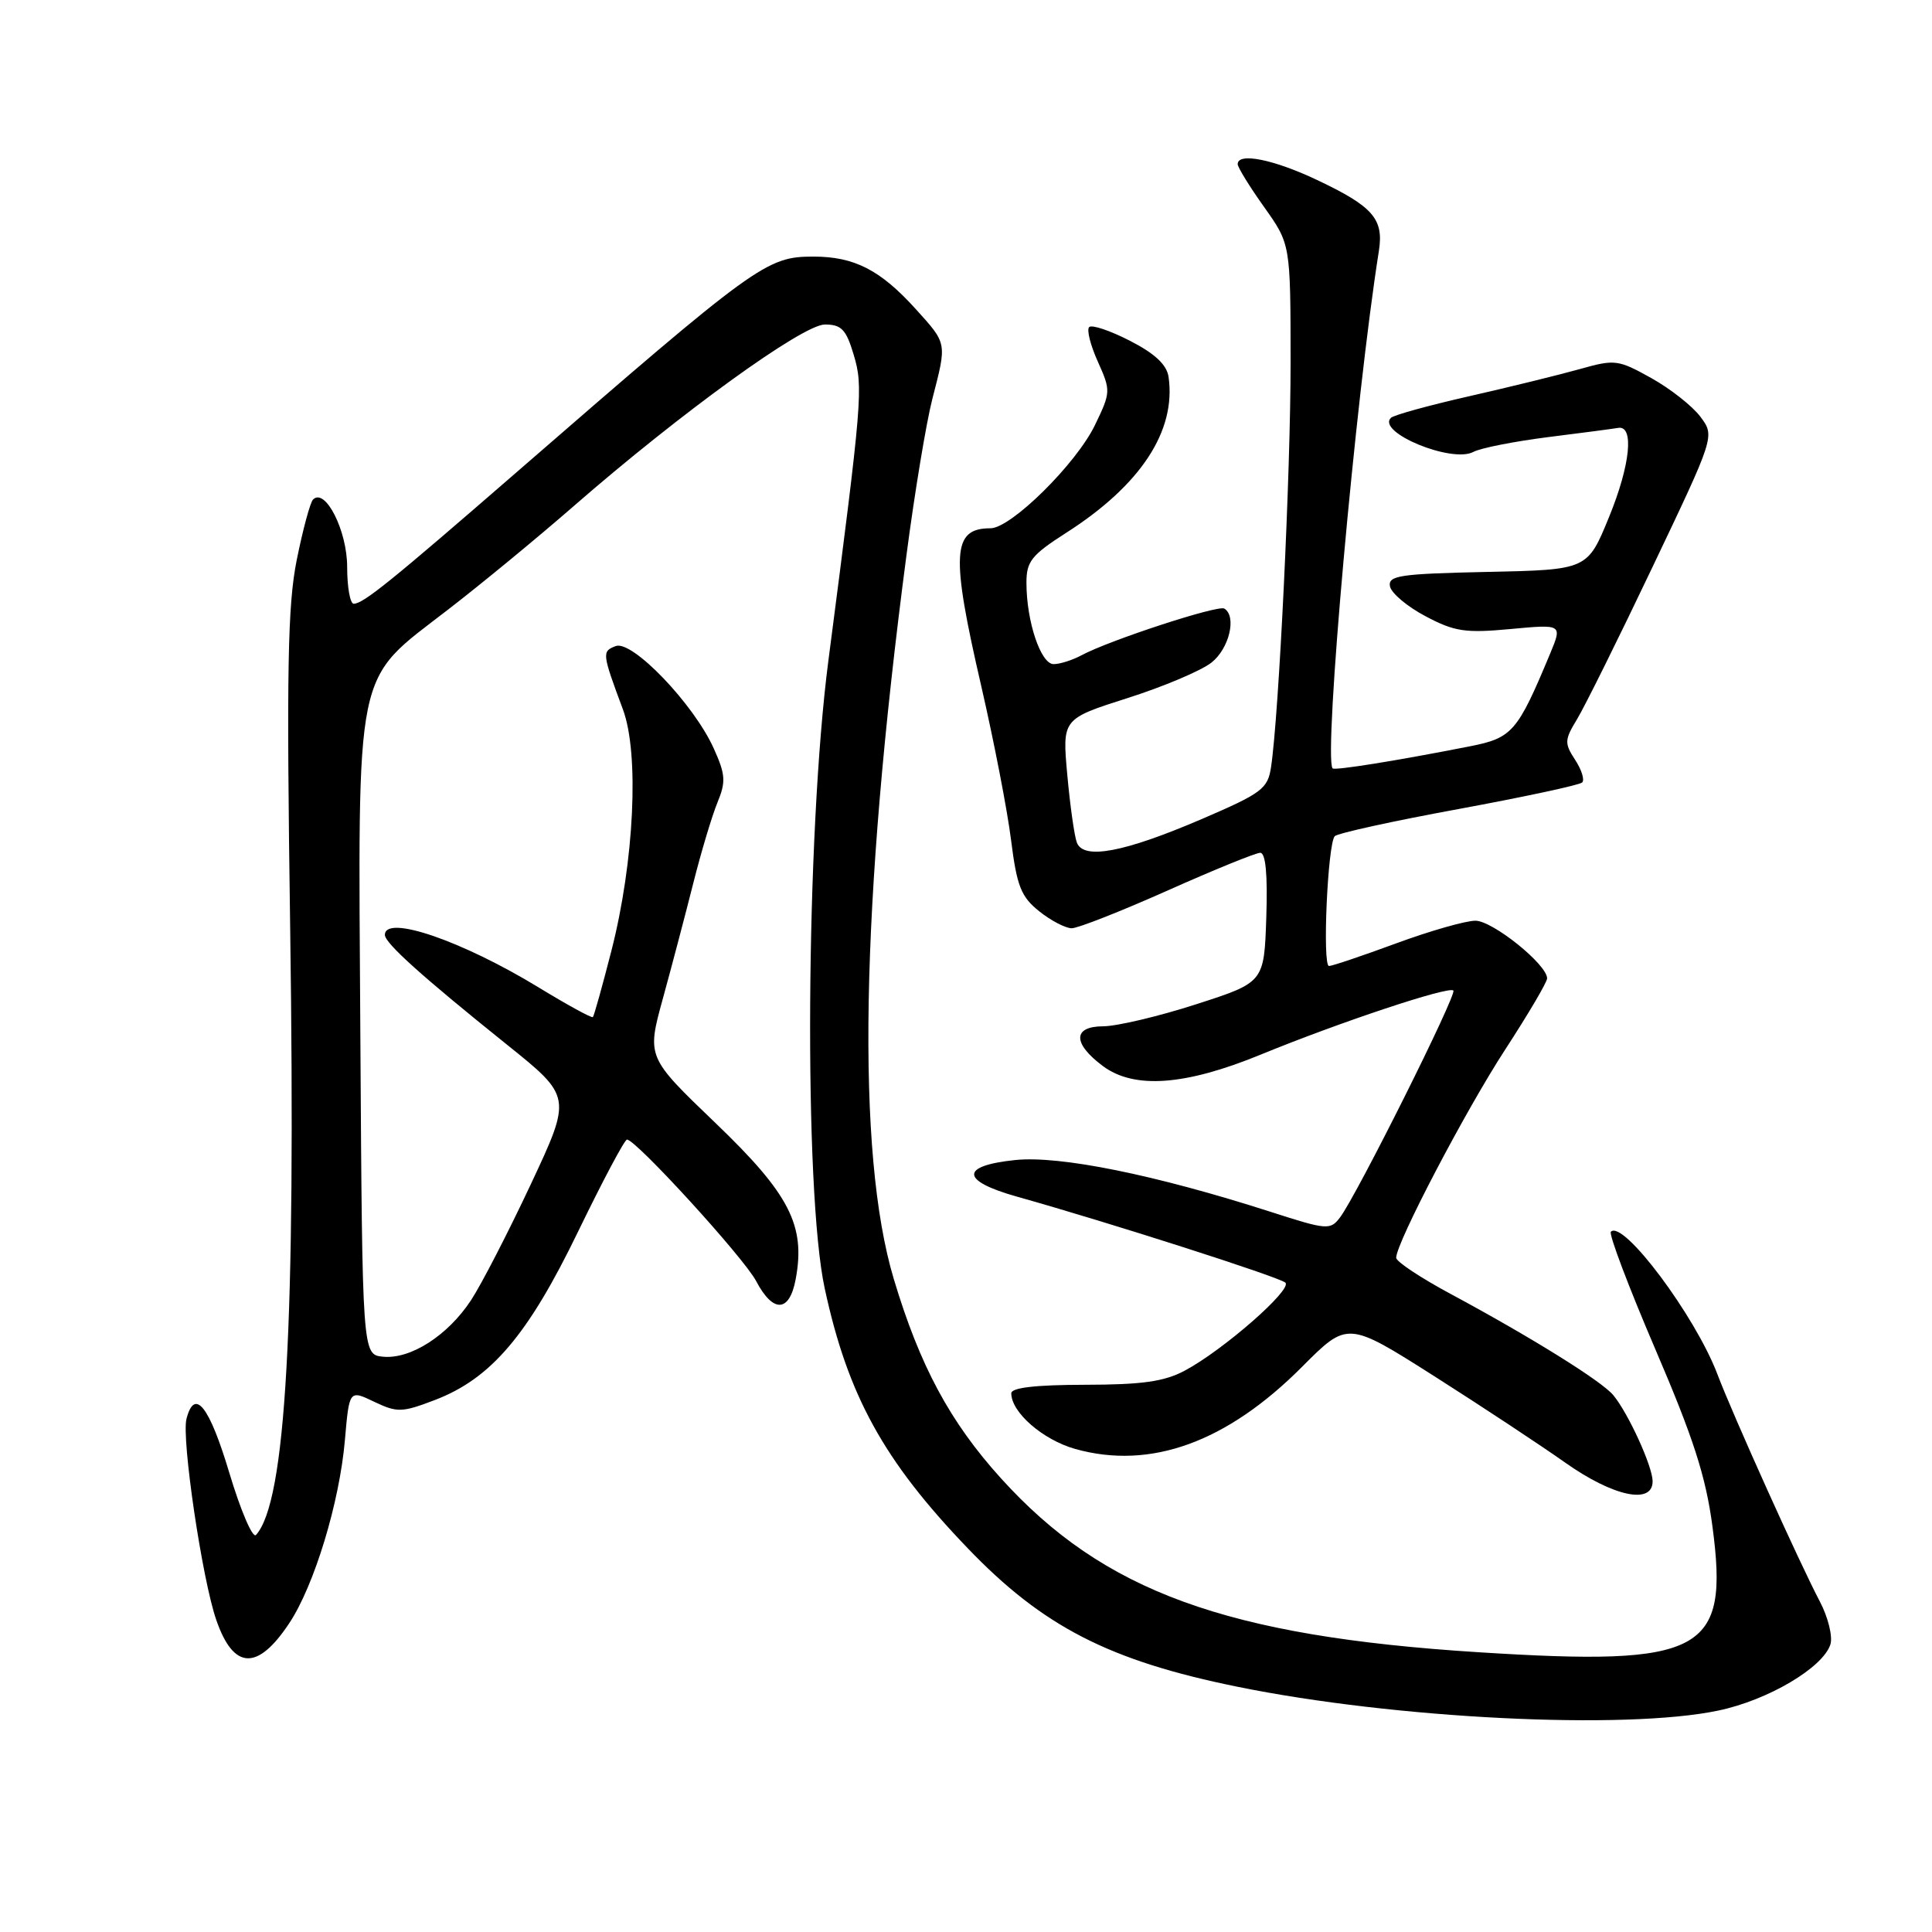 <?xml version="1.0" encoding="UTF-8" standalone="no"?>
<!DOCTYPE svg PUBLIC "-//W3C//DTD SVG 1.1//EN" "http://www.w3.org/Graphics/SVG/1.1/DTD/svg11.dtd" >
<svg xmlns="http://www.w3.org/2000/svg" xmlns:xlink="http://www.w3.org/1999/xlink" version="1.1" viewBox="0 0 256 256">
 <g >
 <path fill="currentColor"
d=" M 227.68 226.66 C 234.28 225.28 241.55 220.98 242.54 217.89 C 242.86 216.85 242.24 214.32 241.16 212.25 C 238.45 207.11 229.61 187.49 227.56 182.08 C 224.63 174.36 215.08 161.59 213.45 163.21 C 213.15 163.52 215.80 170.52 219.34 178.78 C 224.39 190.55 226.03 195.63 226.91 202.28 C 229.14 218.98 225.73 220.82 195.91 218.93 C 162.51 216.82 146.20 210.88 132.64 195.89 C 125.88 188.43 121.88 180.98 118.43 169.47 C 113.43 152.77 114.01 119.94 120.12 73.50 C 121.20 65.25 122.74 55.96 123.54 52.86 C 125.48 45.34 125.53 45.59 121.33 40.94 C 116.65 35.77 113.20 34.00 107.78 34.00 C 101.56 34.00 100.26 34.94 68.50 62.53 C 51.79 77.04 48.13 80.00 46.87 80.00 C 46.39 80.00 46.00 77.80 46.00 75.11 C 46.00 70.31 43.10 64.58 41.48 66.19 C 41.10 66.57 40.13 70.17 39.32 74.19 C 38.11 80.23 37.96 88.73 38.45 123.00 C 39.20 175.66 37.89 199.00 33.92 203.39 C 33.48 203.88 31.89 200.17 30.38 195.14 C 27.73 186.29 25.79 183.85 24.71 188.00 C 24.03 190.61 26.79 209.29 28.66 214.66 C 30.95 221.28 34.13 221.42 38.33 215.08 C 41.65 210.07 44.99 199.07 45.70 190.83 C 46.28 184.16 46.28 184.16 49.58 185.74 C 52.63 187.19 53.25 187.18 57.62 185.51 C 65.08 182.66 69.98 176.89 76.62 163.15 C 79.86 156.47 82.76 151.00 83.08 151.00 C 84.27 151.00 98.57 166.66 100.20 169.76 C 102.44 174.02 104.61 173.92 105.43 169.51 C 106.77 162.39 104.62 158.21 94.79 148.79 C 85.70 140.07 85.70 140.07 87.84 132.29 C 89.02 128.00 90.83 121.12 91.87 117.00 C 92.91 112.88 94.35 108.07 95.07 106.33 C 96.20 103.58 96.14 102.63 94.57 99.16 C 91.92 93.28 83.76 84.77 81.58 85.61 C 79.74 86.31 79.77 86.56 82.54 94.00 C 84.73 99.88 84.04 114.19 81.01 126.00 C 79.81 130.68 78.71 134.62 78.56 134.77 C 78.41 134.93 75.18 133.16 71.39 130.85 C 61.19 124.63 51.00 121.15 51.00 123.88 C 51.00 124.97 55.92 129.39 67.16 138.41 C 75.77 145.32 75.77 145.32 70.34 156.91 C 67.35 163.28 63.78 170.21 62.41 172.29 C 59.34 176.96 54.40 180.13 50.75 179.77 C 48.01 179.50 48.01 179.50 47.75 137.48 C 47.45 87.37 46.81 90.49 59.39 80.76 C 63.85 77.32 71.32 71.16 76.00 67.08 C 90.19 54.71 106.37 43.00 109.30 43.00 C 111.49 43.00 112.12 43.65 113.12 47.01 C 114.40 51.30 114.28 52.82 109.77 87.50 C 106.77 110.54 106.49 157.84 109.28 170.73 C 112.34 184.92 117.09 193.55 128.21 205.13 C 138.19 215.54 146.98 220.05 164.00 223.51 C 184.86 227.75 215.31 229.26 227.68 226.66 Z  M 218.98 196.25 C 218.95 194.27 215.79 187.33 213.79 184.89 C 212.29 183.04 202.90 177.20 192.25 171.47 C 188.26 169.33 185.00 167.17 185.00 166.66 C 185.00 164.69 194.23 147.07 199.48 139.02 C 202.51 134.36 205.00 130.14 205.00 129.64 C 205.00 127.80 197.78 122.00 195.50 122.00 C 194.20 122.00 189.48 123.35 185.00 125.00 C 180.52 126.65 176.52 128.00 176.10 128.00 C 175.20 128.00 175.92 111.83 176.86 110.80 C 177.22 110.41 184.60 108.79 193.27 107.20 C 201.94 105.60 209.31 104.02 209.65 103.68 C 209.99 103.34 209.57 101.99 208.71 100.68 C 207.28 98.49 207.30 98.04 208.96 95.31 C 209.96 93.67 214.48 84.56 219.00 75.06 C 227.23 57.79 227.23 57.79 225.32 55.23 C 224.27 53.82 221.34 51.51 218.81 50.10 C 214.41 47.65 213.99 47.59 209.35 48.90 C 206.68 49.65 200.10 51.27 194.73 52.49 C 189.36 53.71 184.66 55.00 184.30 55.37 C 182.38 57.28 192.37 61.41 195.23 59.88 C 196.18 59.37 200.64 58.49 205.13 57.92 C 209.62 57.36 213.79 56.81 214.40 56.70 C 216.57 56.31 216.03 61.62 213.21 68.50 C 210.35 75.50 210.35 75.50 197.11 75.78 C 185.46 76.03 183.90 76.26 184.18 77.70 C 184.36 78.60 186.48 80.39 188.90 81.66 C 192.73 83.69 194.16 83.91 200.15 83.35 C 207.02 82.71 207.02 82.71 205.40 86.61 C 201.07 97.00 200.39 97.78 194.77 98.89 C 185.13 100.79 176.80 102.13 176.57 101.81 C 175.37 100.16 179.61 52.83 182.71 33.24 C 183.37 29.01 181.94 27.36 174.50 23.84 C 168.74 21.11 164.00 20.17 164.00 21.75 C 164.00 22.17 165.57 24.72 167.50 27.43 C 171.00 32.35 171.00 32.35 171.01 47.93 C 171.02 62.54 169.47 94.65 168.42 101.64 C 167.99 104.52 167.21 105.10 159.26 108.52 C 148.94 112.95 143.58 113.96 142.69 111.65 C 142.36 110.78 141.79 106.74 141.42 102.66 C 140.75 95.26 140.75 95.26 149.40 92.50 C 154.16 90.99 159.16 88.87 160.52 87.80 C 162.88 85.95 163.90 81.67 162.23 80.64 C 161.40 80.13 146.98 84.85 143.32 86.82 C 142.11 87.47 140.45 88.00 139.61 88.00 C 137.91 88.00 136.01 82.35 136.01 77.24 C 136.00 74.39 136.67 73.55 141.29 70.59 C 151.16 64.28 155.87 57.09 154.84 49.94 C 154.60 48.32 153.03 46.85 149.73 45.16 C 147.11 43.81 144.67 42.99 144.32 43.34 C 143.97 43.69 144.49 45.75 145.47 47.92 C 147.20 51.78 147.19 51.97 145.08 56.34 C 142.59 61.48 133.96 70.00 131.24 70.00 C 126.16 70.00 125.96 73.37 130.04 90.99 C 131.70 98.22 133.48 107.36 133.97 111.31 C 134.74 117.42 135.29 118.82 137.69 120.74 C 139.23 121.98 141.18 122.99 142.00 123.00 C 142.83 123.00 148.54 120.75 154.71 118.00 C 160.87 115.25 166.40 113.00 166.99 113.00 C 167.71 113.00 167.98 115.91 167.79 121.58 C 167.50 130.17 167.50 130.17 158.50 133.07 C 153.55 134.67 148.00 135.98 146.18 135.99 C 142.13 136.00 142.12 138.26 146.14 141.26 C 150.28 144.34 157.04 143.85 167.03 139.75 C 177.51 135.45 191.97 130.64 192.58 131.25 C 193.08 131.75 179.77 158.40 177.57 161.30 C 176.27 163.02 175.86 162.99 168.35 160.57 C 153.07 155.66 140.43 153.10 134.53 153.71 C 127.18 154.47 127.27 156.46 134.75 158.56 C 146.97 161.99 169.54 169.22 170.32 169.96 C 171.27 170.86 162.10 178.89 157.00 181.61 C 154.27 183.07 151.34 183.48 143.75 183.49 C 137.25 183.50 134.00 183.87 134.00 184.62 C 134.00 187.15 138.19 190.79 142.49 192.00 C 152.45 194.78 162.56 191.12 172.53 181.11 C 178.56 175.06 178.56 175.06 190.03 182.34 C 196.34 186.35 204.16 191.52 207.42 193.82 C 213.79 198.32 219.02 199.42 218.98 196.25 Z "/>
</g>
</svg>